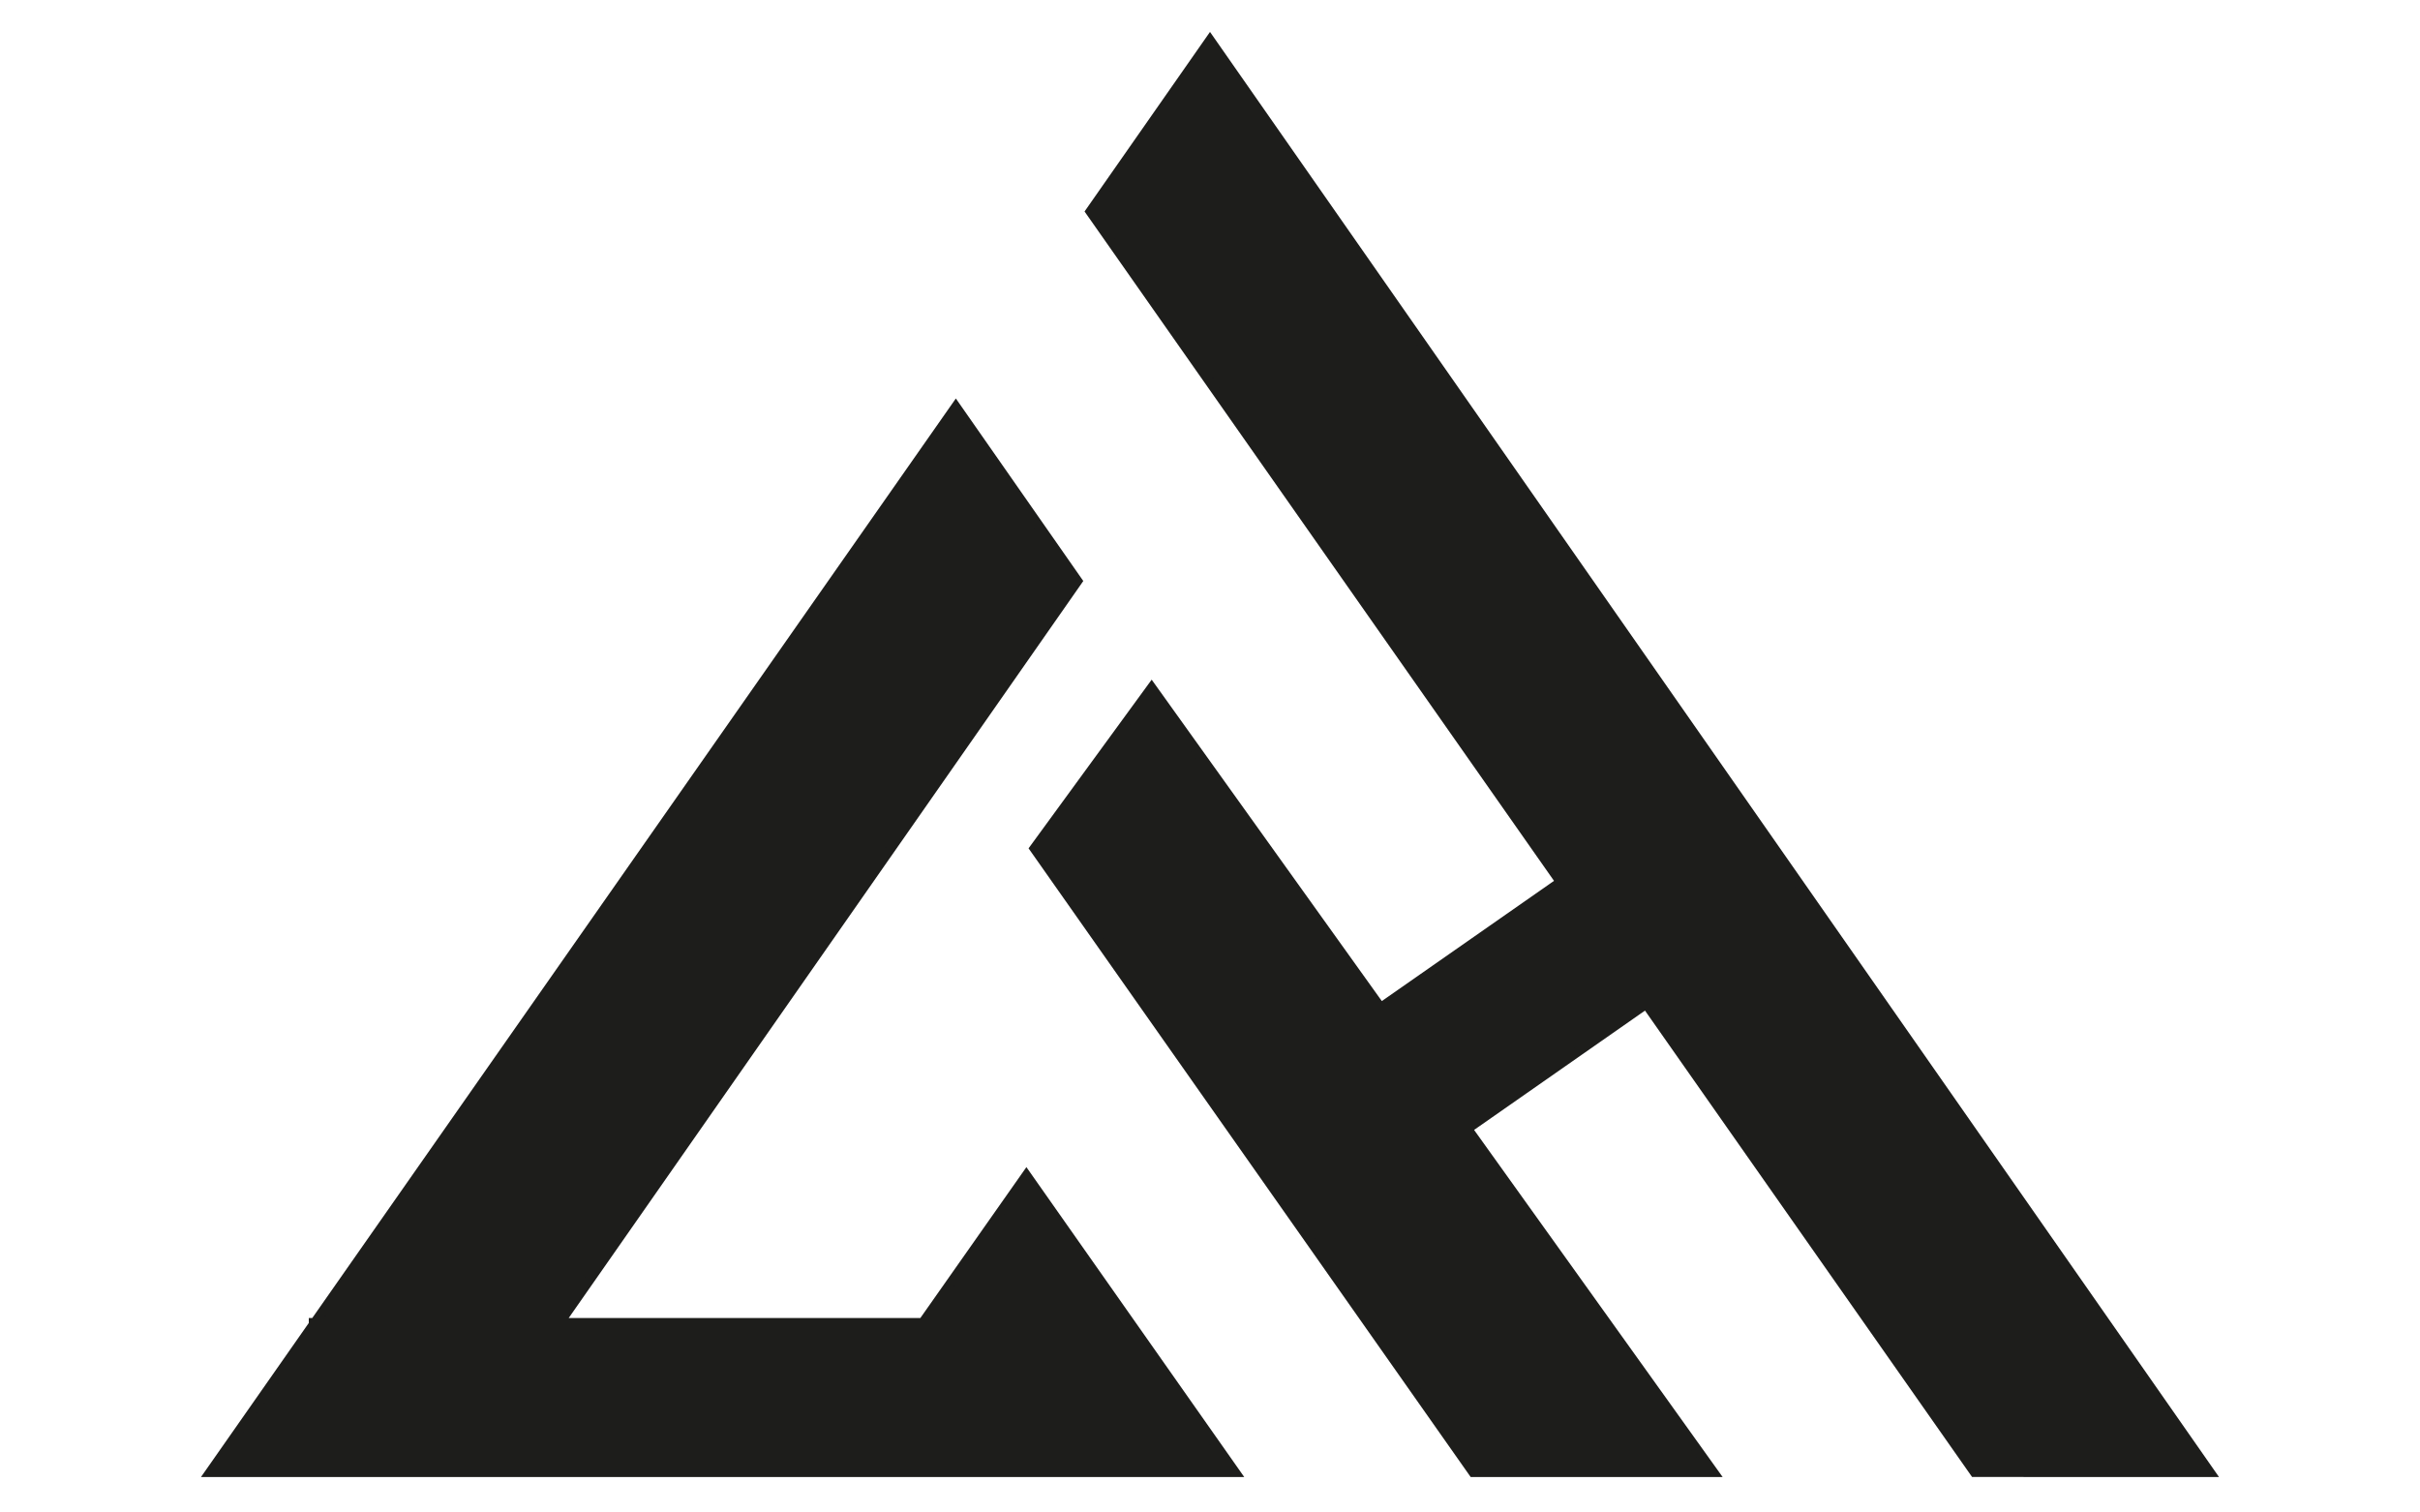 <svg xmlns="http://www.w3.org/2000/svg" viewBox="0 0 1280 800"><g id="Rempli"><g id="Final"><polygon points="542.89 621.68 488.09 699.65 296 699.65 569.93 307.31 505.57 215.13 166.46 699.65 165.83 699.65 165.83 700.54 111.1 778.75 165.83 778.75 240.77 778.75 432.49 778.75 558.75 778.75 653.3 778.75 542.89 621.68" style="fill:#1d1d1b;stroke:#1d1d1b;stroke-miterlimit:10;stroke-width:5px"/><polygon points="1044.38 778.72 1168.9 778.75 640 21.25 576.7 111.86 825.44 466.53 730.29 532.96 609.13 363.76 547.11 448.74 779.18 778.75 906.29 778.75 776.18 597.05 870.69 531.06 1044.38 778.72" style="fill:#1d1d1b;stroke:#1d1d1b;stroke-miterlimit:10;stroke-width:5px"/></g></g></svg>